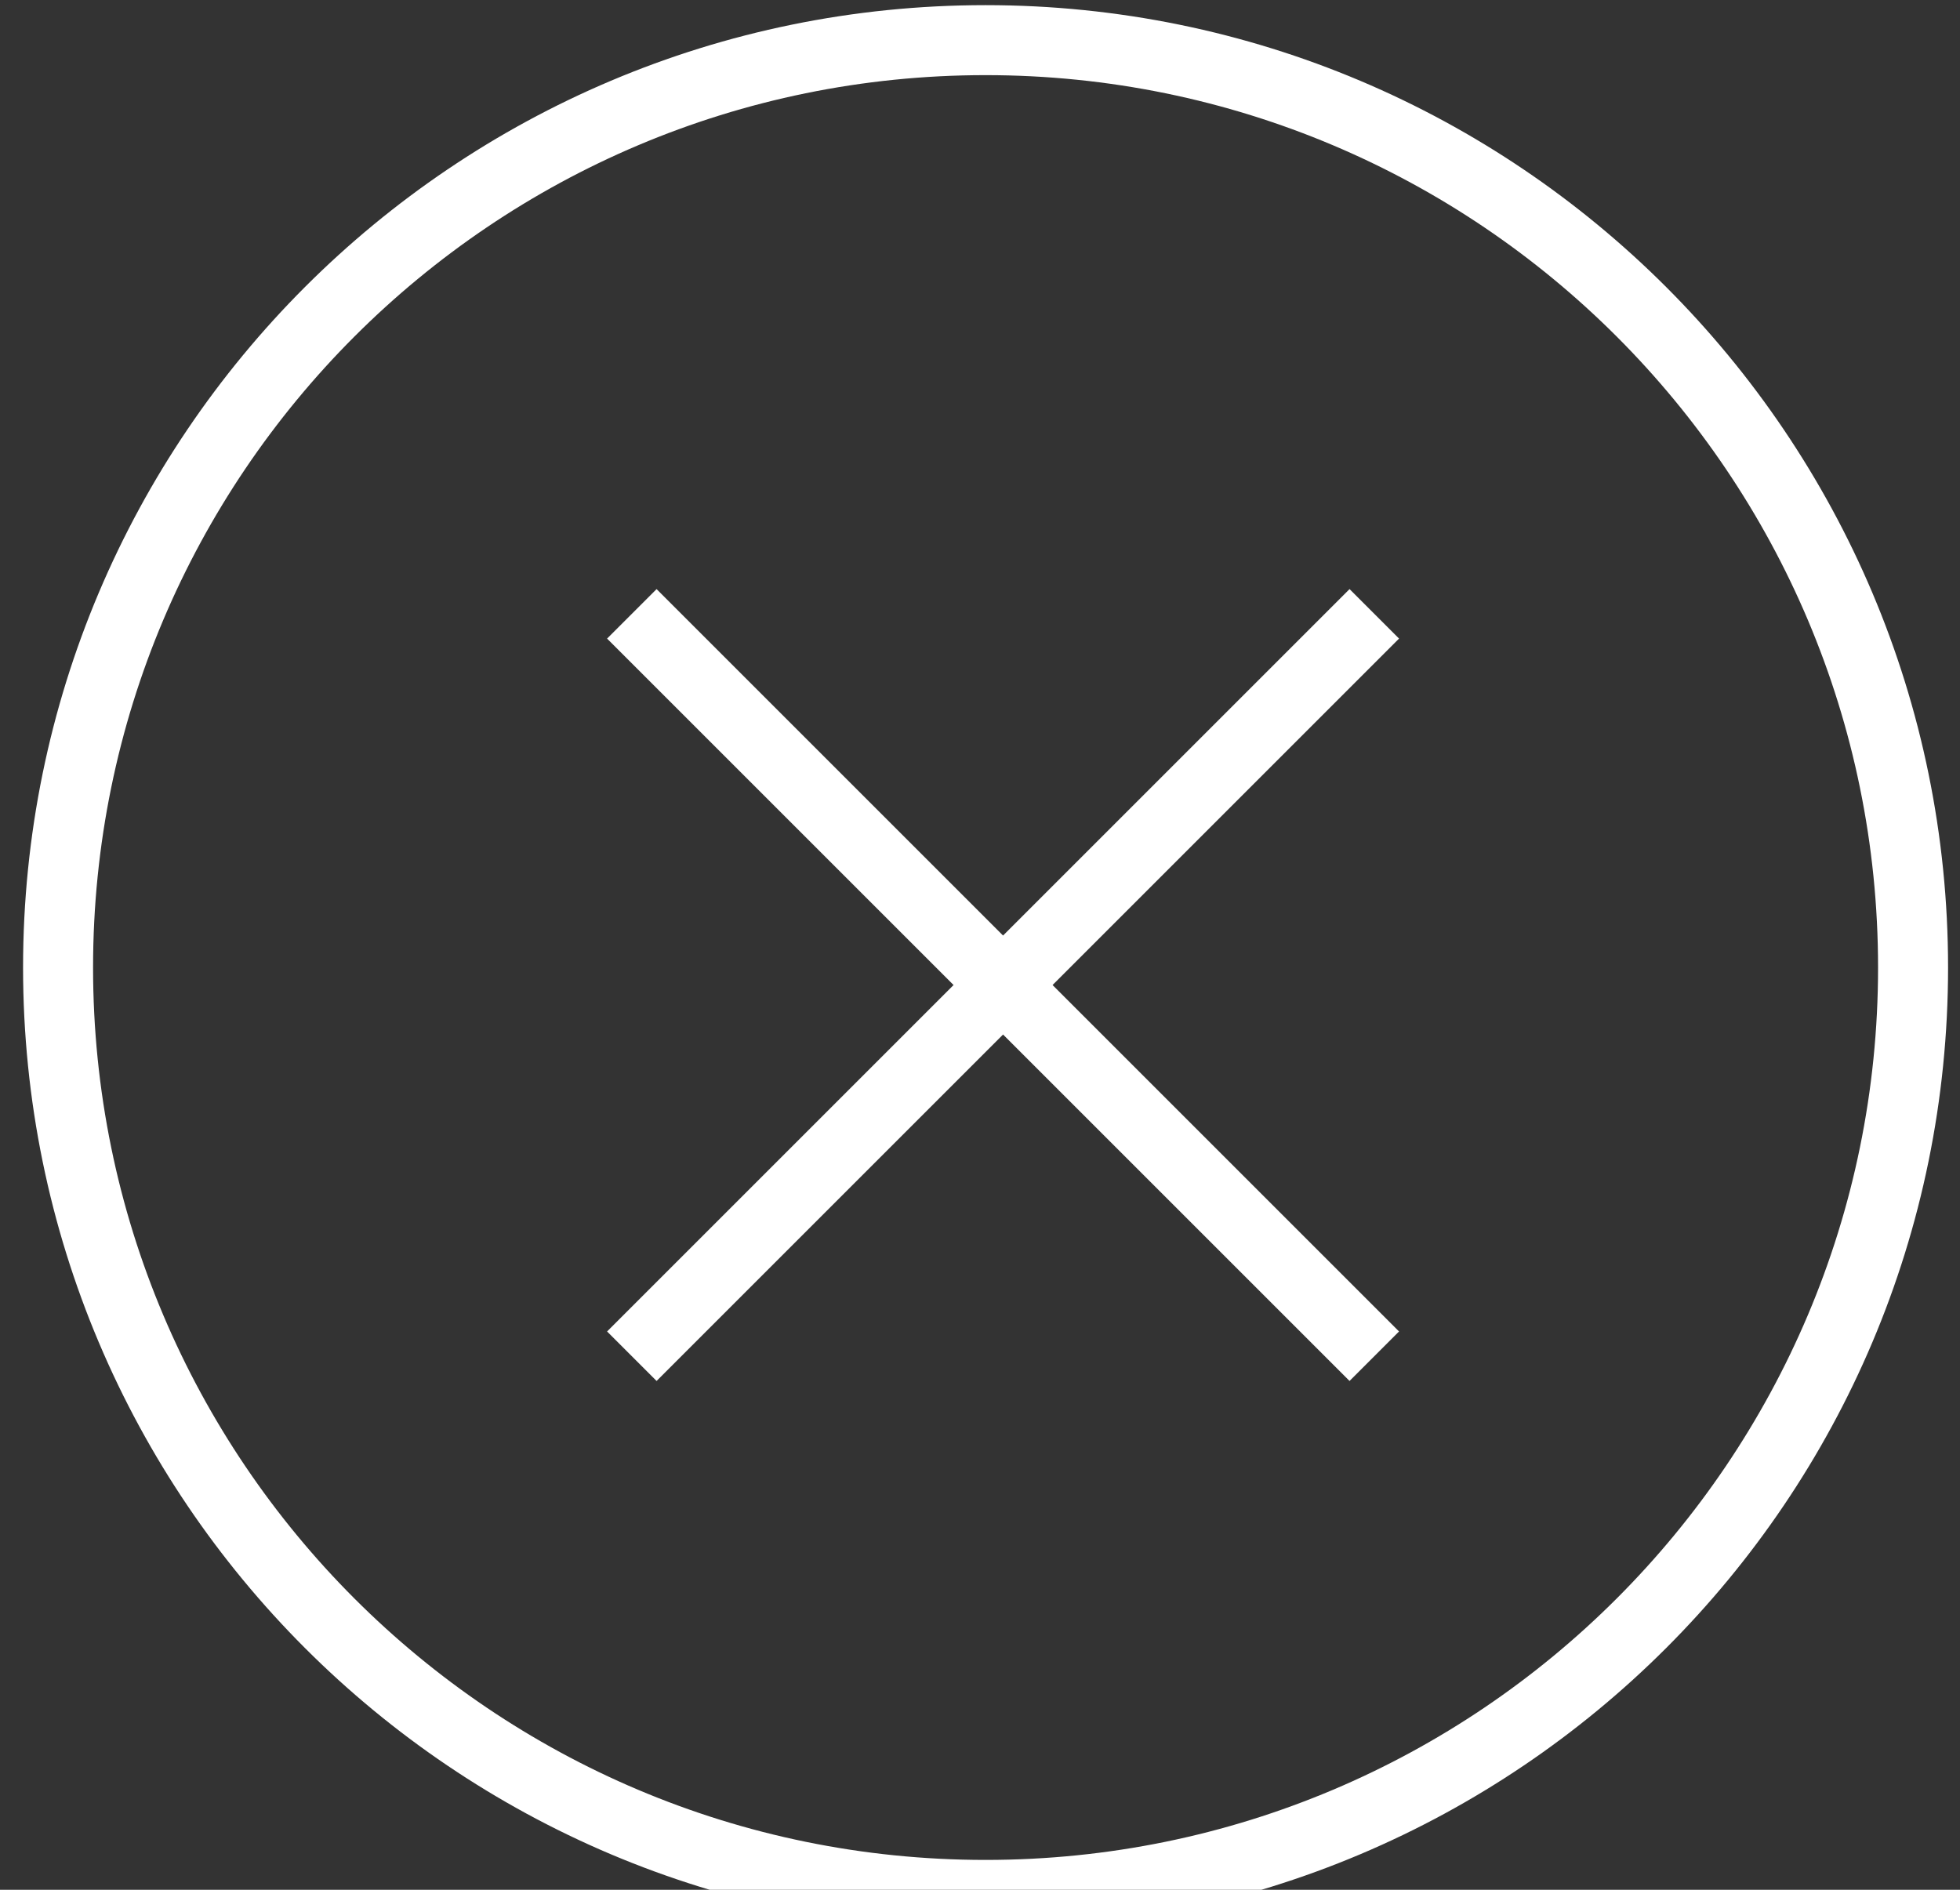<?xml version="1.0" encoding="UTF-8" standalone="no"?>
<svg width="56px" height="54px" viewBox="0 0 56 54" version="1.1" xmlns="http://www.w3.org/2000/svg" xmlns:xlink="http://www.w3.org/1999/xlink">
    <rect x="0" y="0" width="56" height="54" fill="#333333" stroke="none"/>
    <!-- Generator: Sketch 40.1 (33804) - http://www.bohemiancoding.com/sketch -->
    <title>CANCEL WHITE</title>
    <desc>Created with Sketch.</desc>
    <defs></defs>
    <g id="IMP---START-.-STOP-.-MAINTENANCE" stroke="none" stroke-width="1" fill="none" fill-rule="evenodd">
        <g id="REPORT-Copy-3" transform="translate(-1356, -94)" stroke="#FFFFFF">
            <g id="Menu-Black" transform="translate(0, 67)">
                <g id="CANCEL-WHITE" transform="translate(1356.819, 28.147)">
                    <g id="CANCEL" transform="translate(0.84, 0)">
                        <path d="M26.5,53 C41.136,53 53,41.136 53,26.5 C53,11.864 41.136,0 26.5,0 C11.864,0 0,11.864 0,26.5 C0,41.136 11.864,53 26.5,53 Z" id="Oval-93" stroke-width="2"></path>
                        <g id="Group-4" transform="translate(27, 27) rotate(-315) translate(-27, -27) translate(12, 12)" stroke-width="2">
                            <path d="M3.90798505e-14,15 L30,15" id="Path-460"></path>
                            <path d="M15,30 L15,3.55271368e-14" id="Path-460"></path>
                        </g>
                    </g>
                </g>
            </g>
        </g>
    </g>
</svg>